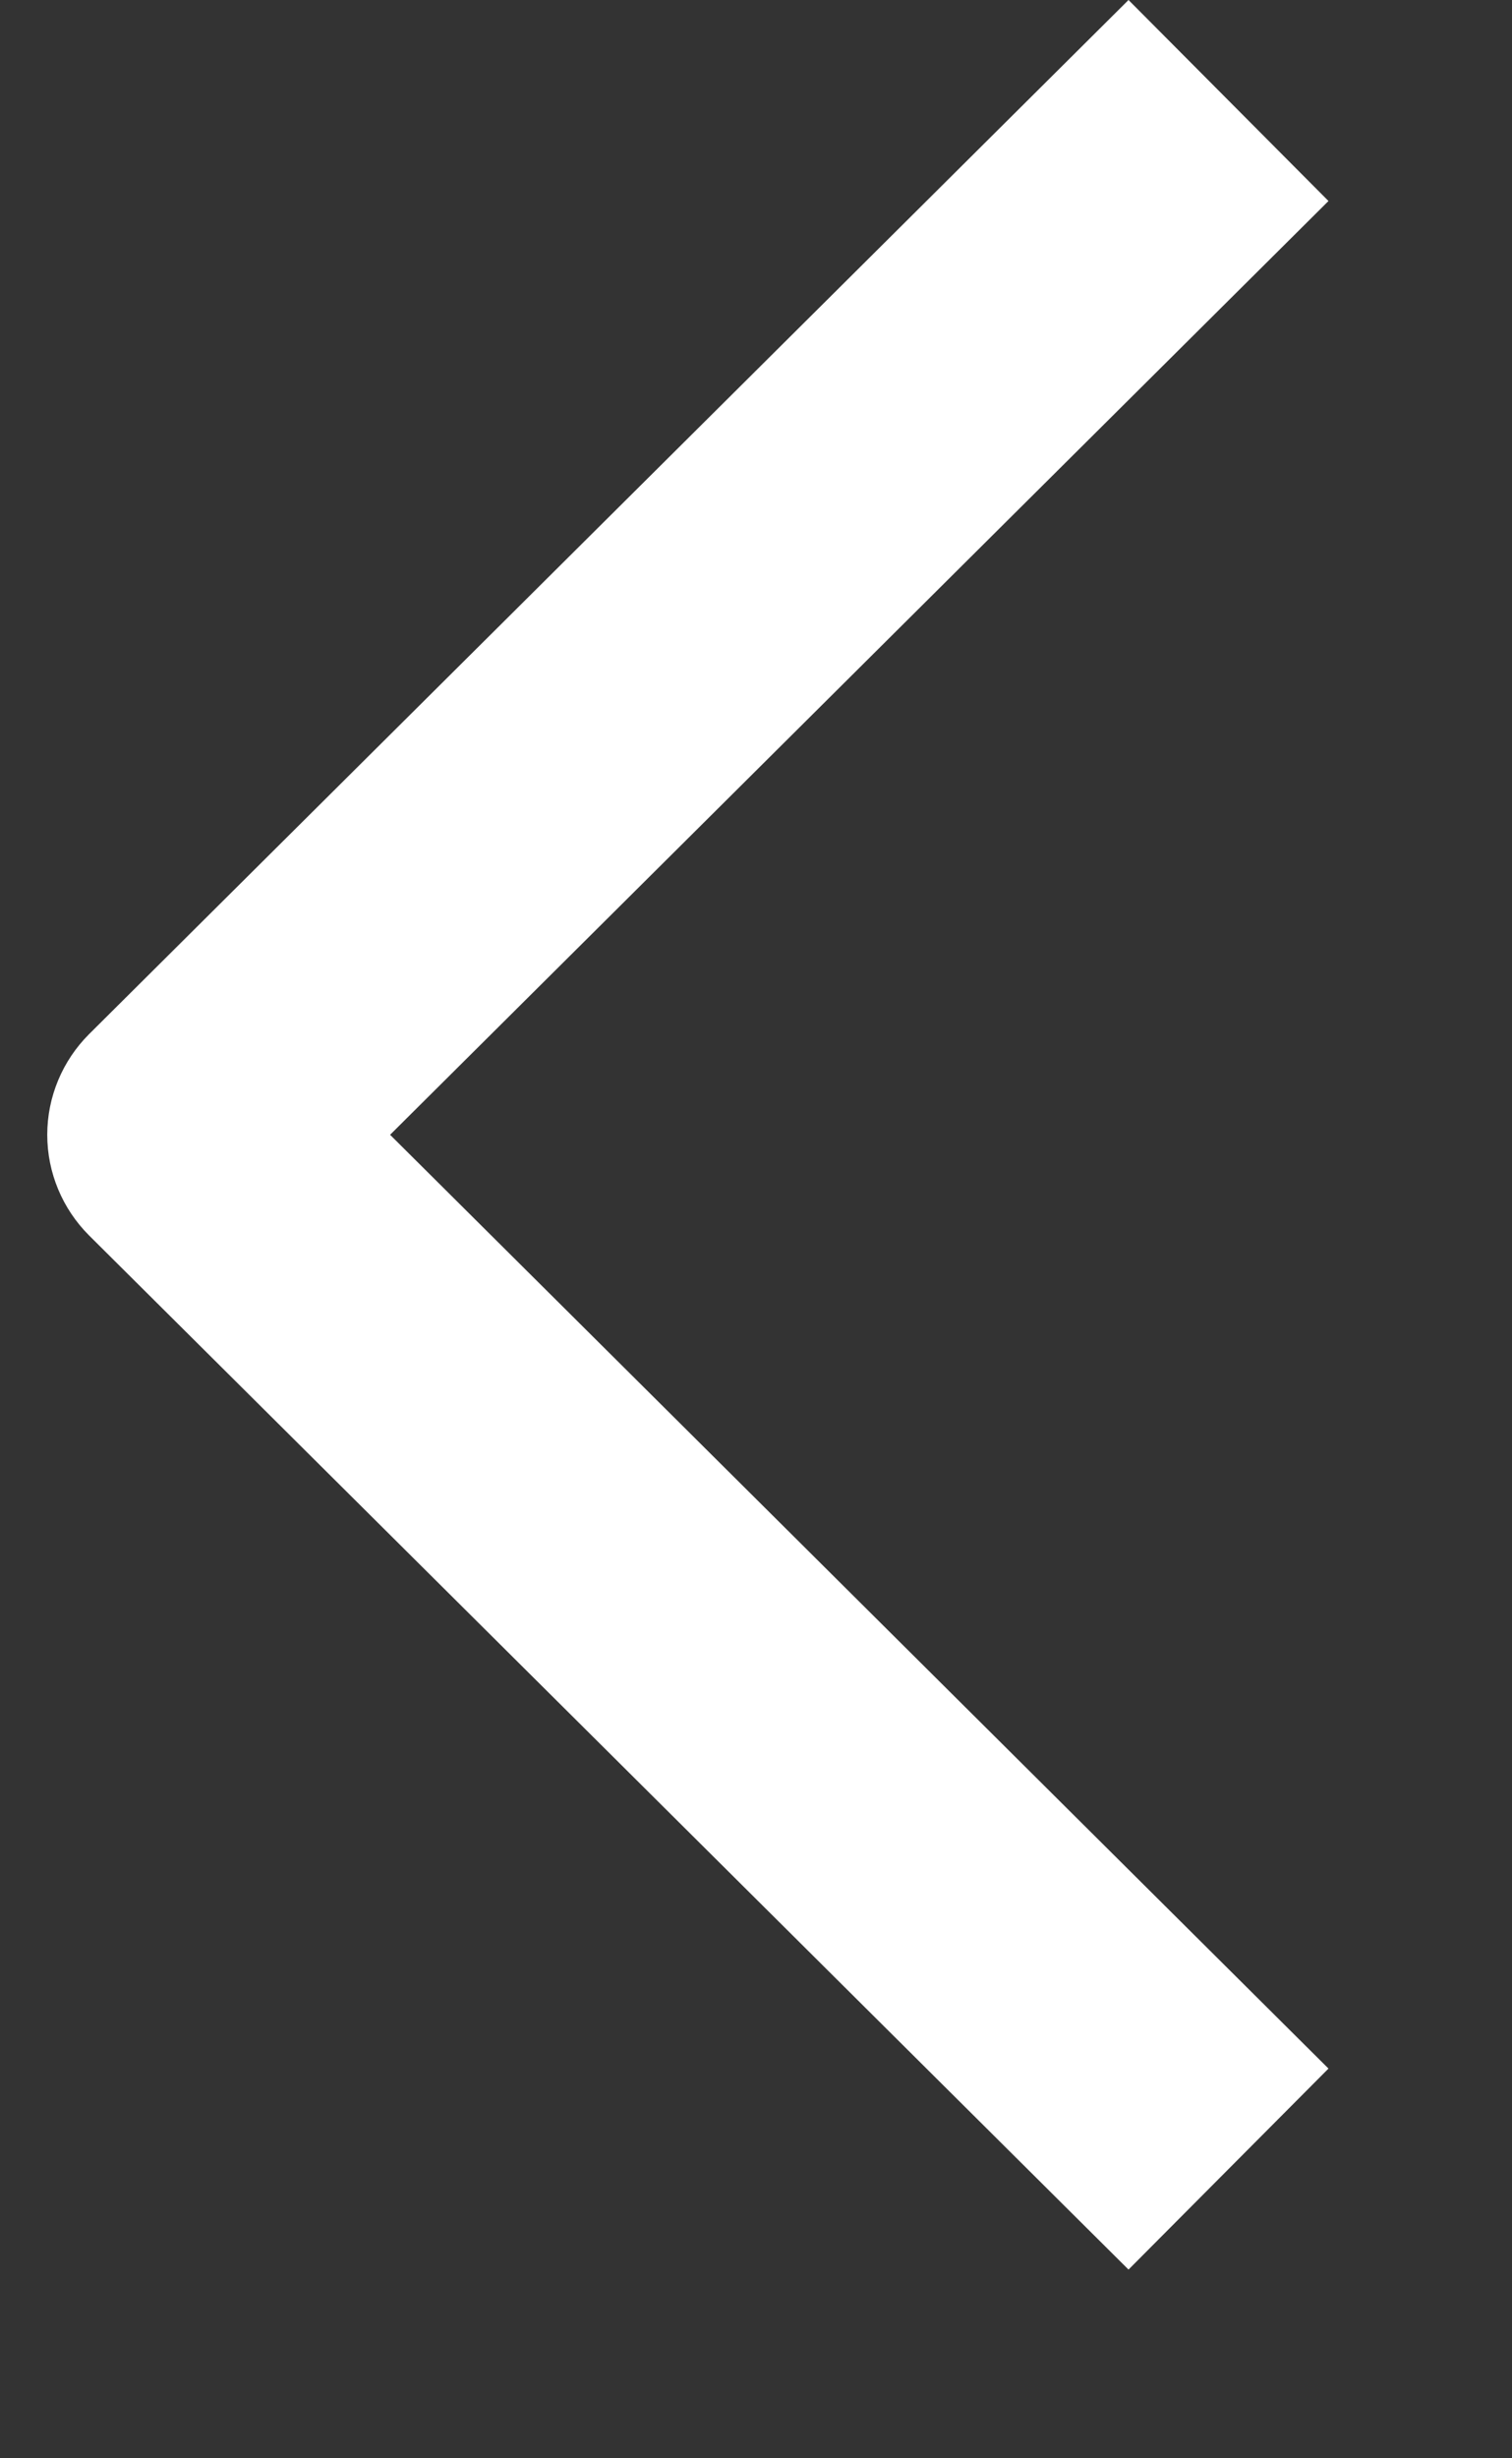 <svg width="8" height="13" viewBox="0 0 8 13" fill="none" xmlns="http://www.w3.org/2000/svg">
<rect x="0" y="0" width="8" height="13" fill="#333333" stroke="none"/>
<path fill-rule="evenodd" clip-rule="evenodd" d="M0.471 5.469L5.971 -0L7.029 1.063L2.064 6.001L7.029 10.939L5.971 12.002L0.471 6.533C0.33 6.392 0.25 6.201 0.25 6.001C0.25 5.801 0.33 5.61 0.471 5.469Z" fill="white"/>
</svg>

